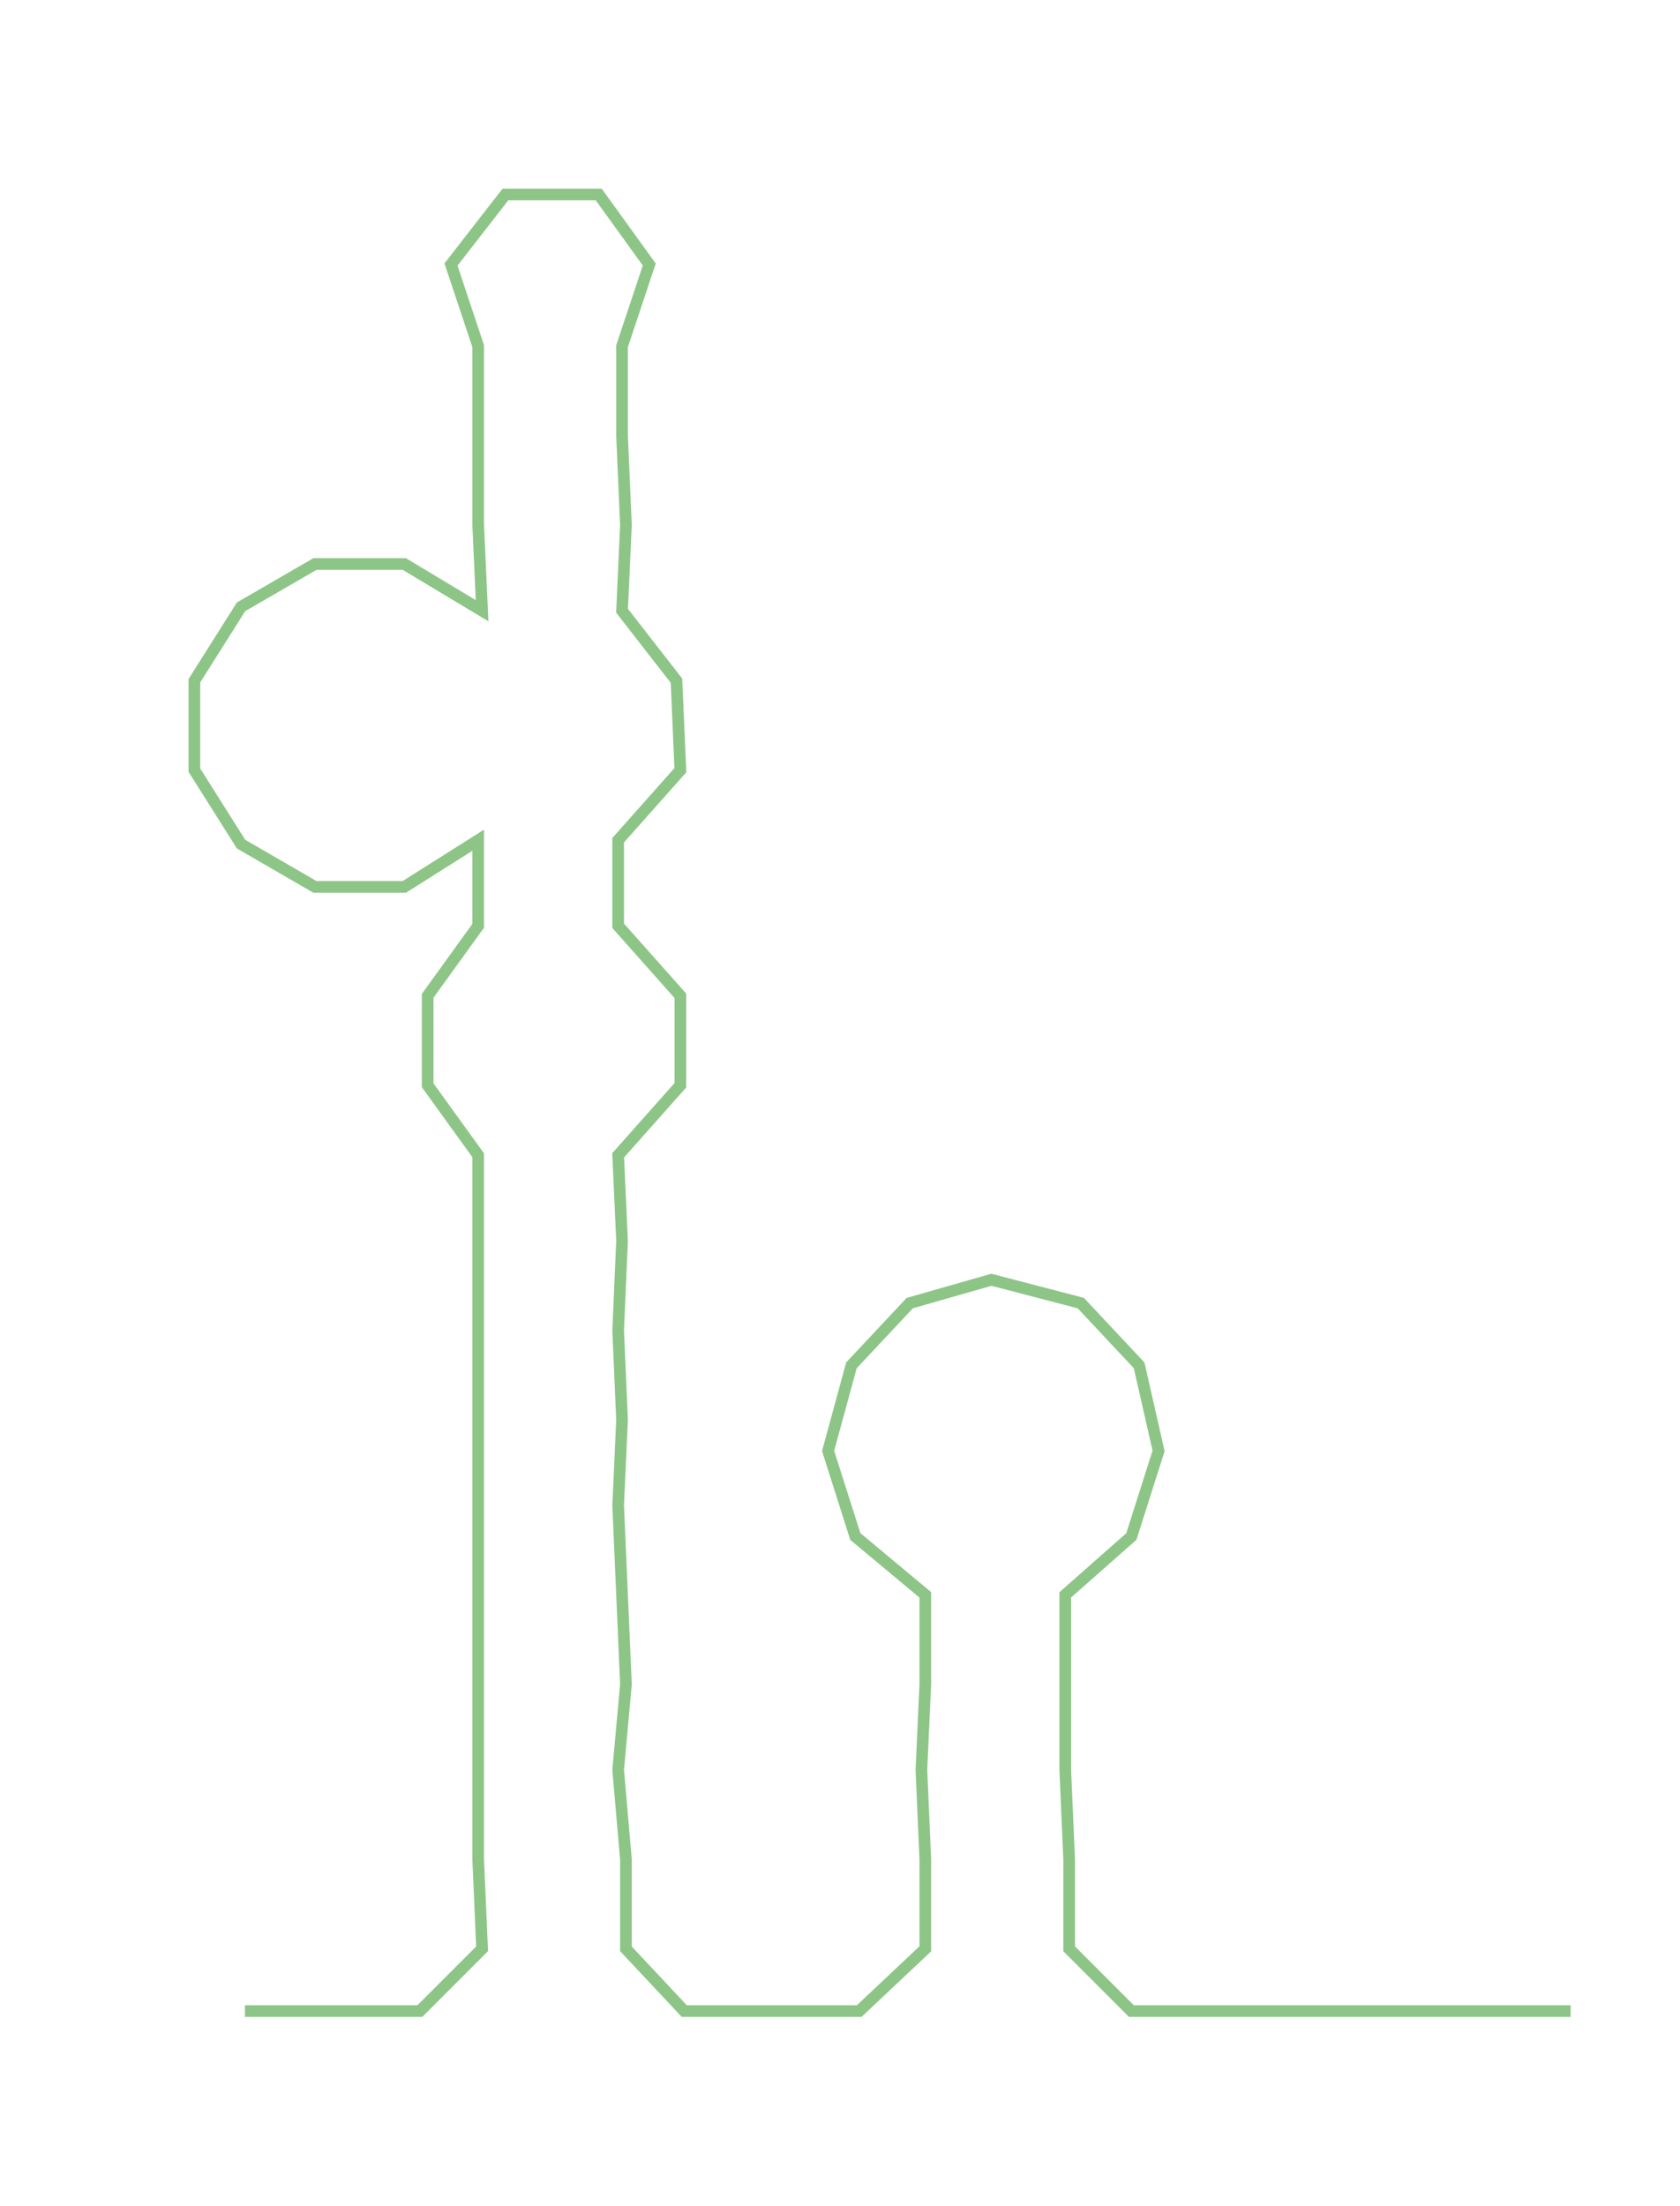 <ns0:svg xmlns:ns0="http://www.w3.org/2000/svg" width="228.556px" height="300px" viewBox="0 0 432.119 567.195"><ns0:path style="stroke:#8dc587;stroke-width:3px;fill:none;" d="M63 517 L63 517 L85 517 L108 517 L124 501 L123 478 L123 455 L123 433 L123 410 L123 387 L123 365 L123 342 L123 319 L123 297 L110 279 L110 256 L123 238 L123 216 L104 228 L81 228 L62 217 L50 198 L50 175 L62 156 L81 145 L104 145 L124 157 L123 135 L123 112 L123 89 L116 68 L130 50 L154 50 L167 68 L160 89 L160 112 L161 135 L160 157 L174 175 L175 198 L159 216 L159 238 L175 256 L175 279 L159 297 L160 319 L159 342 L160 365 L159 387 L160 410 L161 433 L159 455 L161 478 L161 501 L176 517 L199 517 L221 517 L238 501 L238 478 L237 455 L238 433 L238 410 L220 395 L213 373 L219 351 L234 335 L255 329 L278 335 L293 351 L298 373 L291 395 L274 410 L274 433 L274 455 L275 478 L275 501 L291 517 L314 517 L336 517 L359 517 L382 517 L404 517" /></ns0:svg>